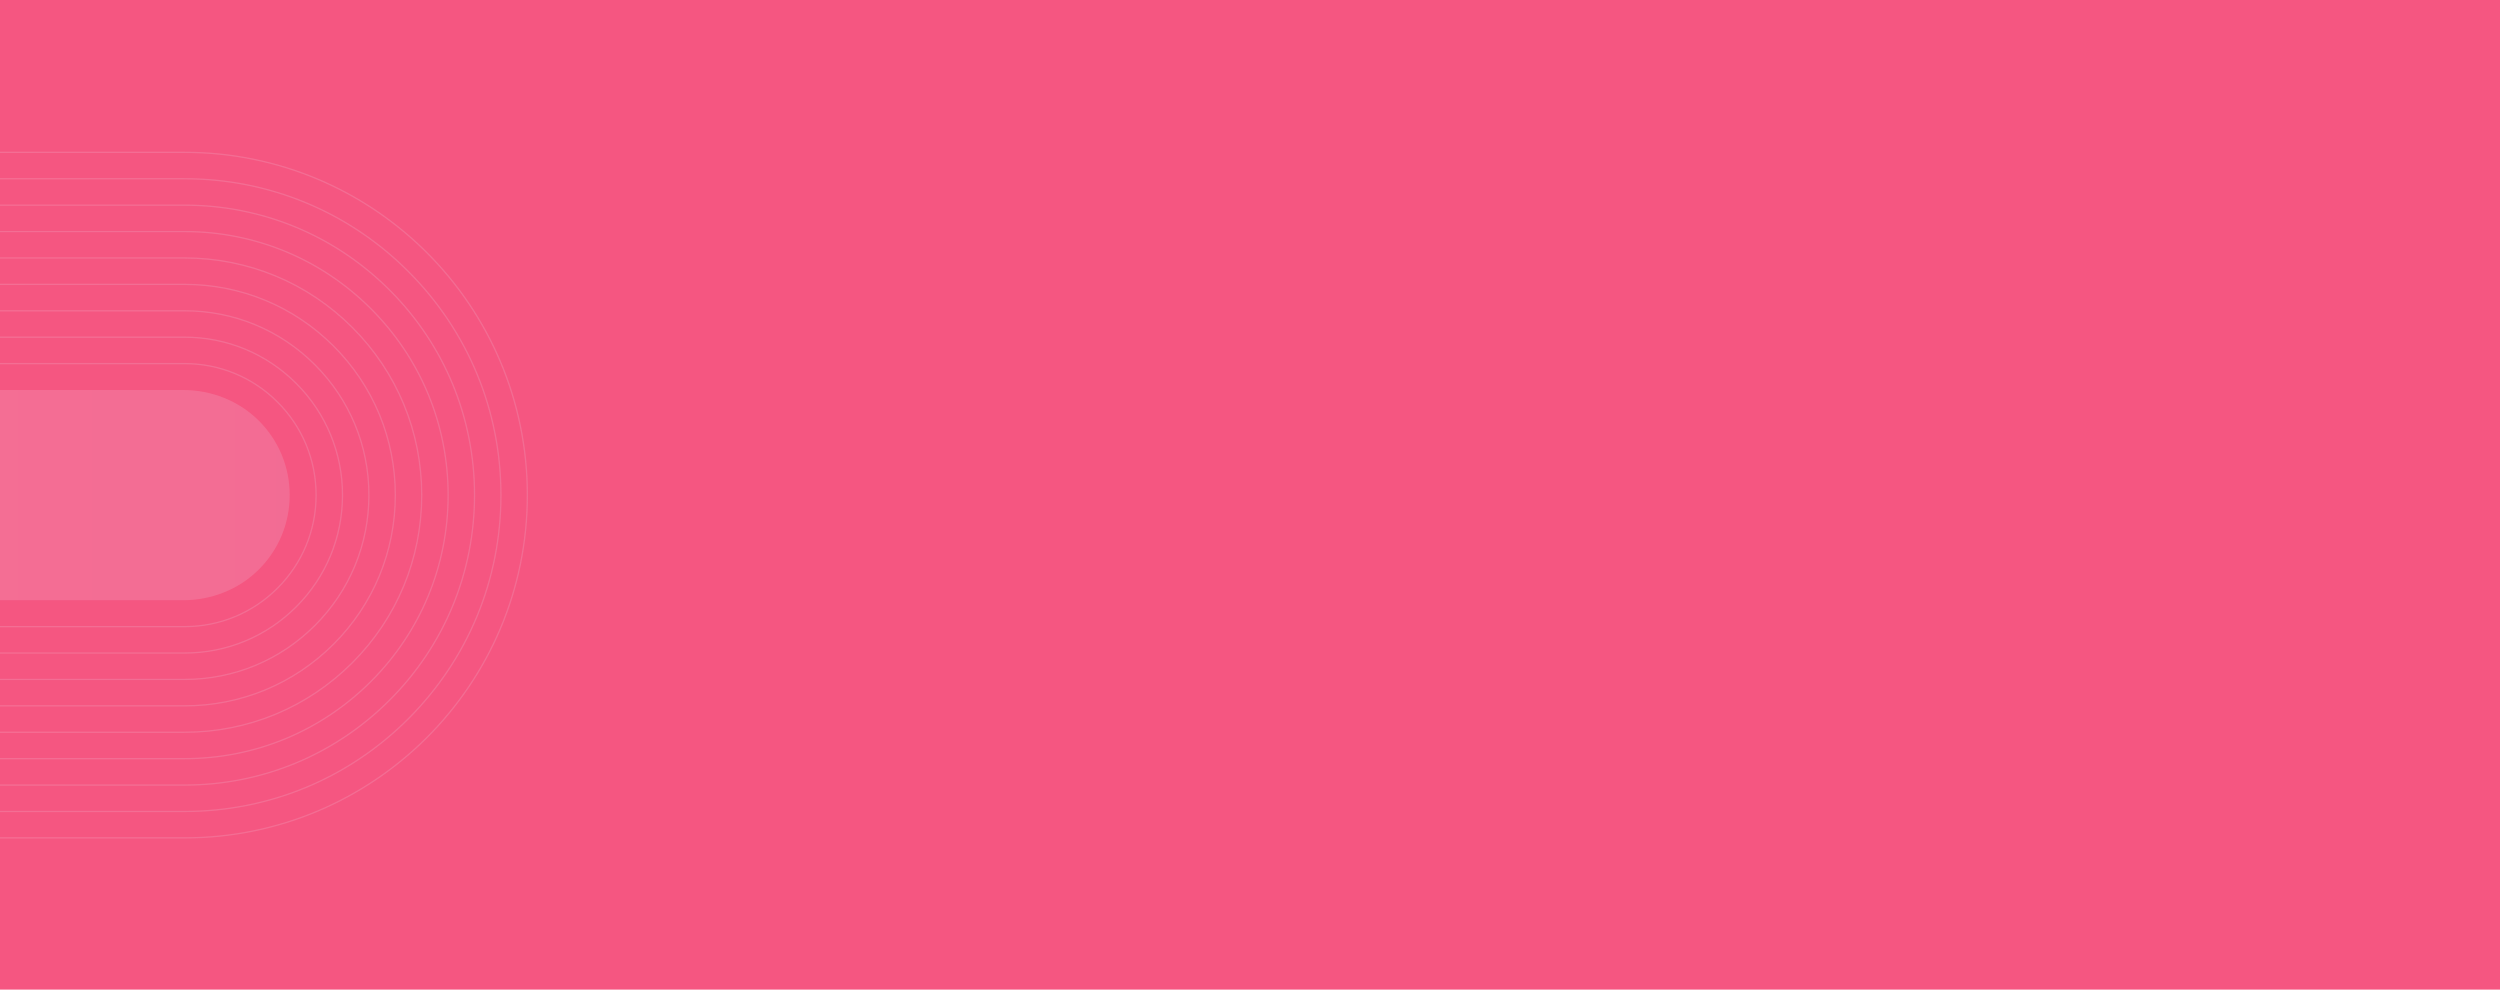 <svg width="1920" height="760" viewBox="0 0 1920 760" fill="none" xmlns="http://www.w3.org/2000/svg">
<rect width="1920" height="760" fill="#F55681"/>
<g opacity="0.15">
<path d="M0 643.488H141.756C287.14 643.488 405 525.628 405 380.244C405 234.86 287.14 117 141.756 117H0" stroke="url(#paint0_linear_0_1)" stroke-miterlimit="10"/>
<path d="M0 623.208H141.756C206.652 623.208 267.672 597.937 313.56 552.048C359.449 506.159 384.72 445.139 384.72 380.244C384.72 315.348 359.449 254.34 313.56 208.451C267.672 162.551 206.652 137.28 141.756 137.28H0" stroke="url(#paint1_linear_0_1)" stroke-miterlimit="10"/>
<path d="M0 602.928H141.756C201.244 602.928 257.16 579.764 299.218 537.705C341.276 495.647 364.44 439.72 364.44 380.244C364.44 320.767 341.276 264.84 299.218 222.782C257.16 180.724 201.244 157.56 141.756 157.56H0" stroke="url(#paint2_linear_0_1)" stroke-miterlimit="10"/>
<path d="M0 582.648H141.756C195.825 582.648 246.648 561.591 284.876 523.364C323.103 485.136 344.16 434.312 344.16 380.244C344.16 326.187 323.103 275.352 284.876 237.125C246.648 198.897 195.825 177.84 141.756 177.84H0" stroke="url(#paint3_linear_0_1)" stroke-miterlimit="10"/>
<path d="M0 562.368H141.756C190.405 562.368 236.136 543.418 270.533 509.021C304.941 474.624 323.881 428.893 323.881 380.244C323.881 331.594 304.941 285.863 270.545 251.466C236.136 217.07 190.405 198.119 141.756 198.119H0" stroke="url(#paint4_linear_0_1)" stroke-miterlimit="10"/>
<path d="M0 542.088H141.756C184.986 542.088 225.625 525.256 256.191 494.69C286.768 464.112 303.601 423.474 303.601 380.244C303.601 337.014 286.768 296.375 256.202 265.809C225.636 235.243 184.986 218.399 141.756 218.399H0" stroke="url(#paint5_linear_0_1)" stroke-miterlimit="10"/>
<path d="M0 521.809H141.756C179.567 521.809 215.124 507.083 241.86 480.347C268.595 453.601 283.321 418.055 283.321 380.244C283.321 342.433 268.595 306.887 241.86 280.152C215.124 253.405 179.567 238.679 141.756 238.679H0" stroke="url(#paint6_linear_0_1)" stroke-miterlimit="10"/>
<path d="M0 501.529H141.756C174.159 501.529 204.612 488.91 227.517 466.005C250.422 443.1 263.041 412.635 263.041 380.244C263.041 347.852 250.422 317.399 227.517 294.494C204.612 271.578 174.159 258.959 141.756 258.959H0" stroke="url(#paint7_linear_0_1)" stroke-miterlimit="10"/>
<path d="M0 279.239H141.756C168.74 279.239 194.101 289.75 213.186 308.825C232.261 327.899 242.761 353.272 242.761 380.244C242.761 407.216 232.249 432.588 213.175 451.663C194.101 470.737 168.74 481.249 141.756 481.249H0" stroke="url(#paint8_linear_0_1)" stroke-miterlimit="10"/>
<path d="M222.481 380.244C222.481 401.83 214.054 422.133 198.765 437.388C183.42 452.71 162.385 460.969 140.708 460.969H0V299.519H140.686C162.363 299.519 183.375 307.766 198.731 323.054C214.043 338.309 222.481 358.634 222.481 380.244Z" fill="url(#paint9_linear_0_1)"/>
</g>
<defs>
<linearGradient id="paint0_linear_0_1" x1="405" y1="380" x2="9.72879e-06" y2="380" gradientUnits="userSpaceOnUse">
<stop stop-color="#E7EDFC"/>
<stop offset="1" stop-color="#F2F5FE"/>
</linearGradient>
<linearGradient id="paint1_linear_0_1" x1="363.5" y1="380" x2="-1.97285e-05" y2="380" gradientUnits="userSpaceOnUse">
<stop stop-color="#E7EDFC"/>
<stop offset="1" stop-color="#F2F5FE"/>
</linearGradient>
<linearGradient id="paint2_linear_0_1" x1="364" y1="380" x2="-6.28698e-06" y2="380" gradientUnits="userSpaceOnUse">
<stop stop-color="#E7EDFC"/>
<stop offset="1" stop-color="#F2F5FE"/>
</linearGradient>
<linearGradient id="paint3_linear_0_1" x1="344" y1="380" x2="-7.19798e-06" y2="380" gradientUnits="userSpaceOnUse">
<stop stop-color="#E7EDFC"/>
<stop offset="1" stop-color="#F1F5FE"/>
</linearGradient>
<linearGradient id="paint4_linear_0_1" x1="324" y1="380" x2="7.89832e-06" y2="380" gradientUnits="userSpaceOnUse">
<stop stop-color="#E7EDFC"/>
<stop offset="1" stop-color="#F2F5FE"/>
</linearGradient>
<linearGradient id="paint5_linear_0_1" x1="304" y1="380" x2="7.78681e-07" y2="380" gradientUnits="userSpaceOnUse">
<stop stop-color="#E7EDFC"/>
<stop offset="1" stop-color="#F1F5FE"/>
</linearGradient>
<linearGradient id="paint6_linear_0_1" x1="283" y1="380" x2="7.64514e-06" y2="380" gradientUnits="userSpaceOnUse">
<stop stop-color="#E6EDFC"/>
<stop offset="1" stop-color="#F2F5FE"/>
</linearGradient>
<linearGradient id="paint7_linear_0_1" x1="263" y1="380" x2="2.48202e-06" y2="380" gradientUnits="userSpaceOnUse">
<stop stop-color="#E7EDFC"/>
<stop offset="1" stop-color="#F2F5FE"/>
</linearGradient>
<linearGradient id="paint8_linear_0_1" x1="221.5" y1="380" x2="1.13408e-06" y2="380" gradientUnits="userSpaceOnUse">
<stop stop-color="#E7EDFC"/>
<stop offset="1" stop-color="#F2F5FE"/>
</linearGradient>
<linearGradient id="paint9_linear_0_1" x1="222" y1="380" x2="-1.00128e-06" y2="380" gradientUnits="userSpaceOnUse">
<stop stop-color="#E7EDFC"/>
<stop offset="1" stop-color="#F2F5FE"/>
</linearGradient>
</defs>
</svg>
